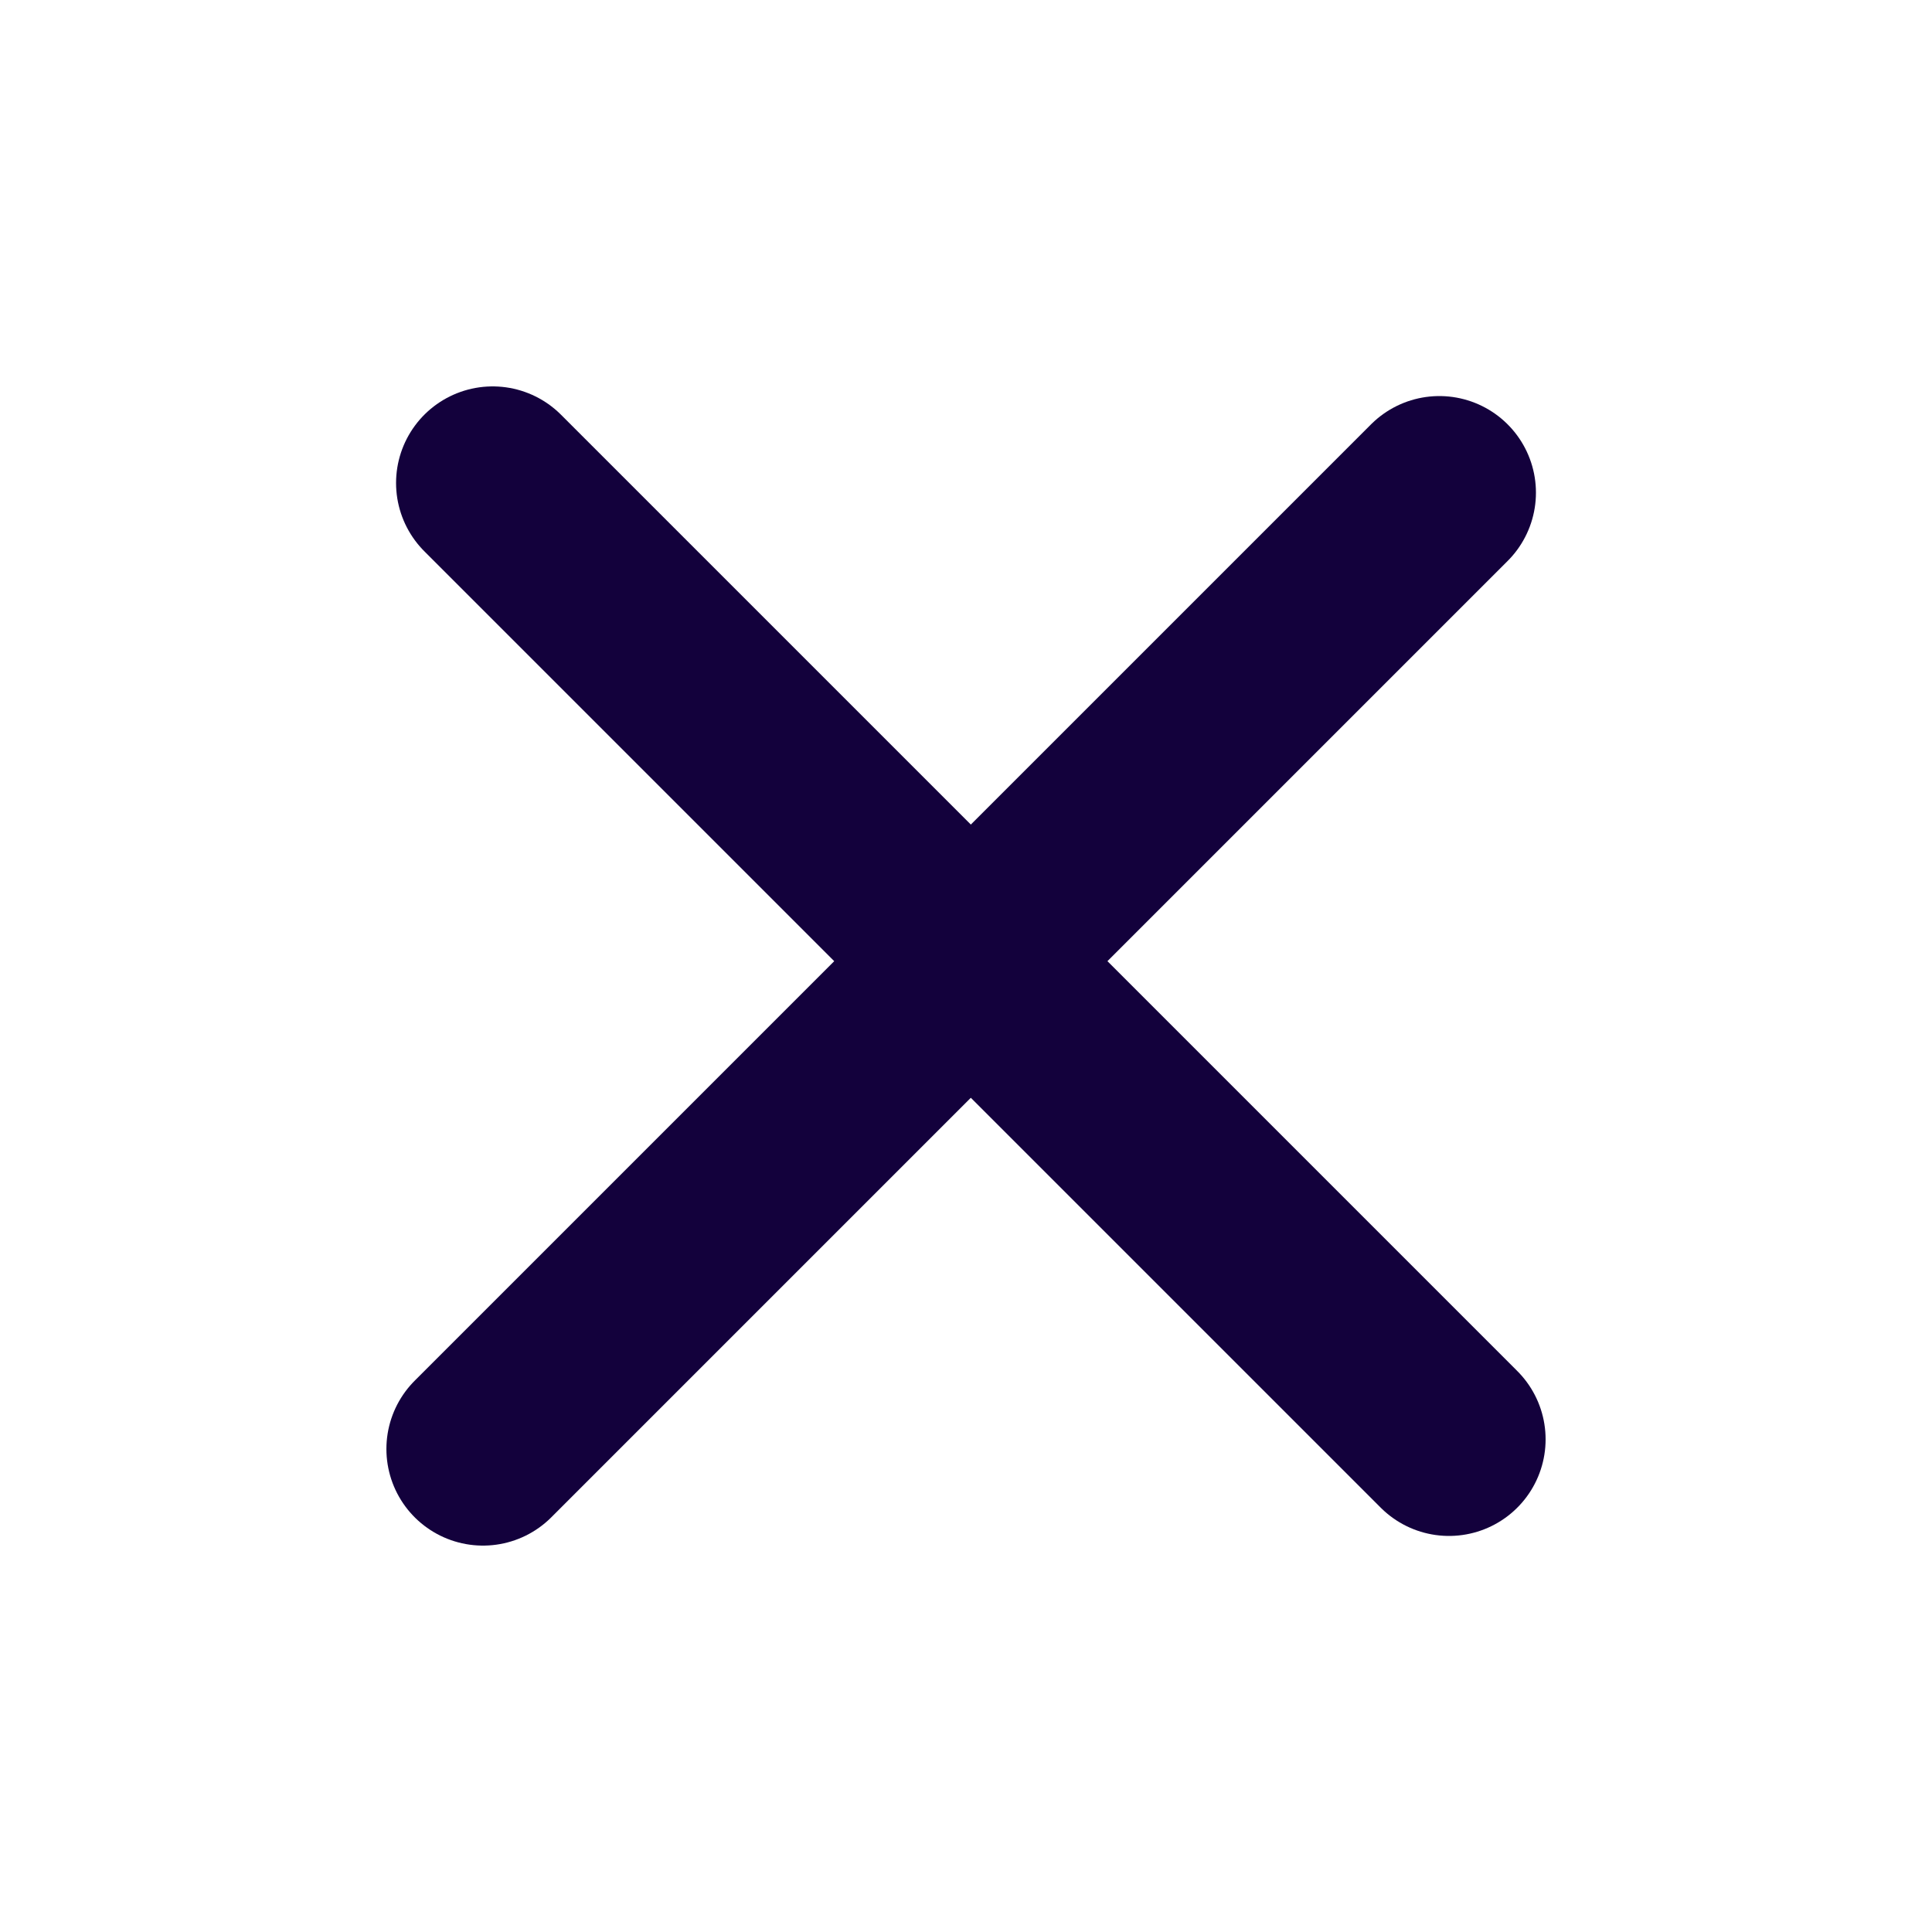 <svg width="15" height="15" viewBox="0 0 15 15" fill="none" xmlns="http://www.w3.org/2000/svg">
<g id="close_ic">
<g id="clipboard-close">
<g id="Group 1000008865">
<path id="Vector" d="M11.25 11.175L3.825 3.75" stroke="#13013C" stroke-width="1.5" stroke-miterlimit="10" stroke-linecap="round" stroke-linejoin="round"/>
<path id="Vector_2" d="M11.175 3.825L3.75 11.25" stroke="#13013C" stroke-width="1.5" stroke-miterlimit="10" stroke-linecap="round" stroke-linejoin="round"/>
</g>
</g>
</g>
</svg>
